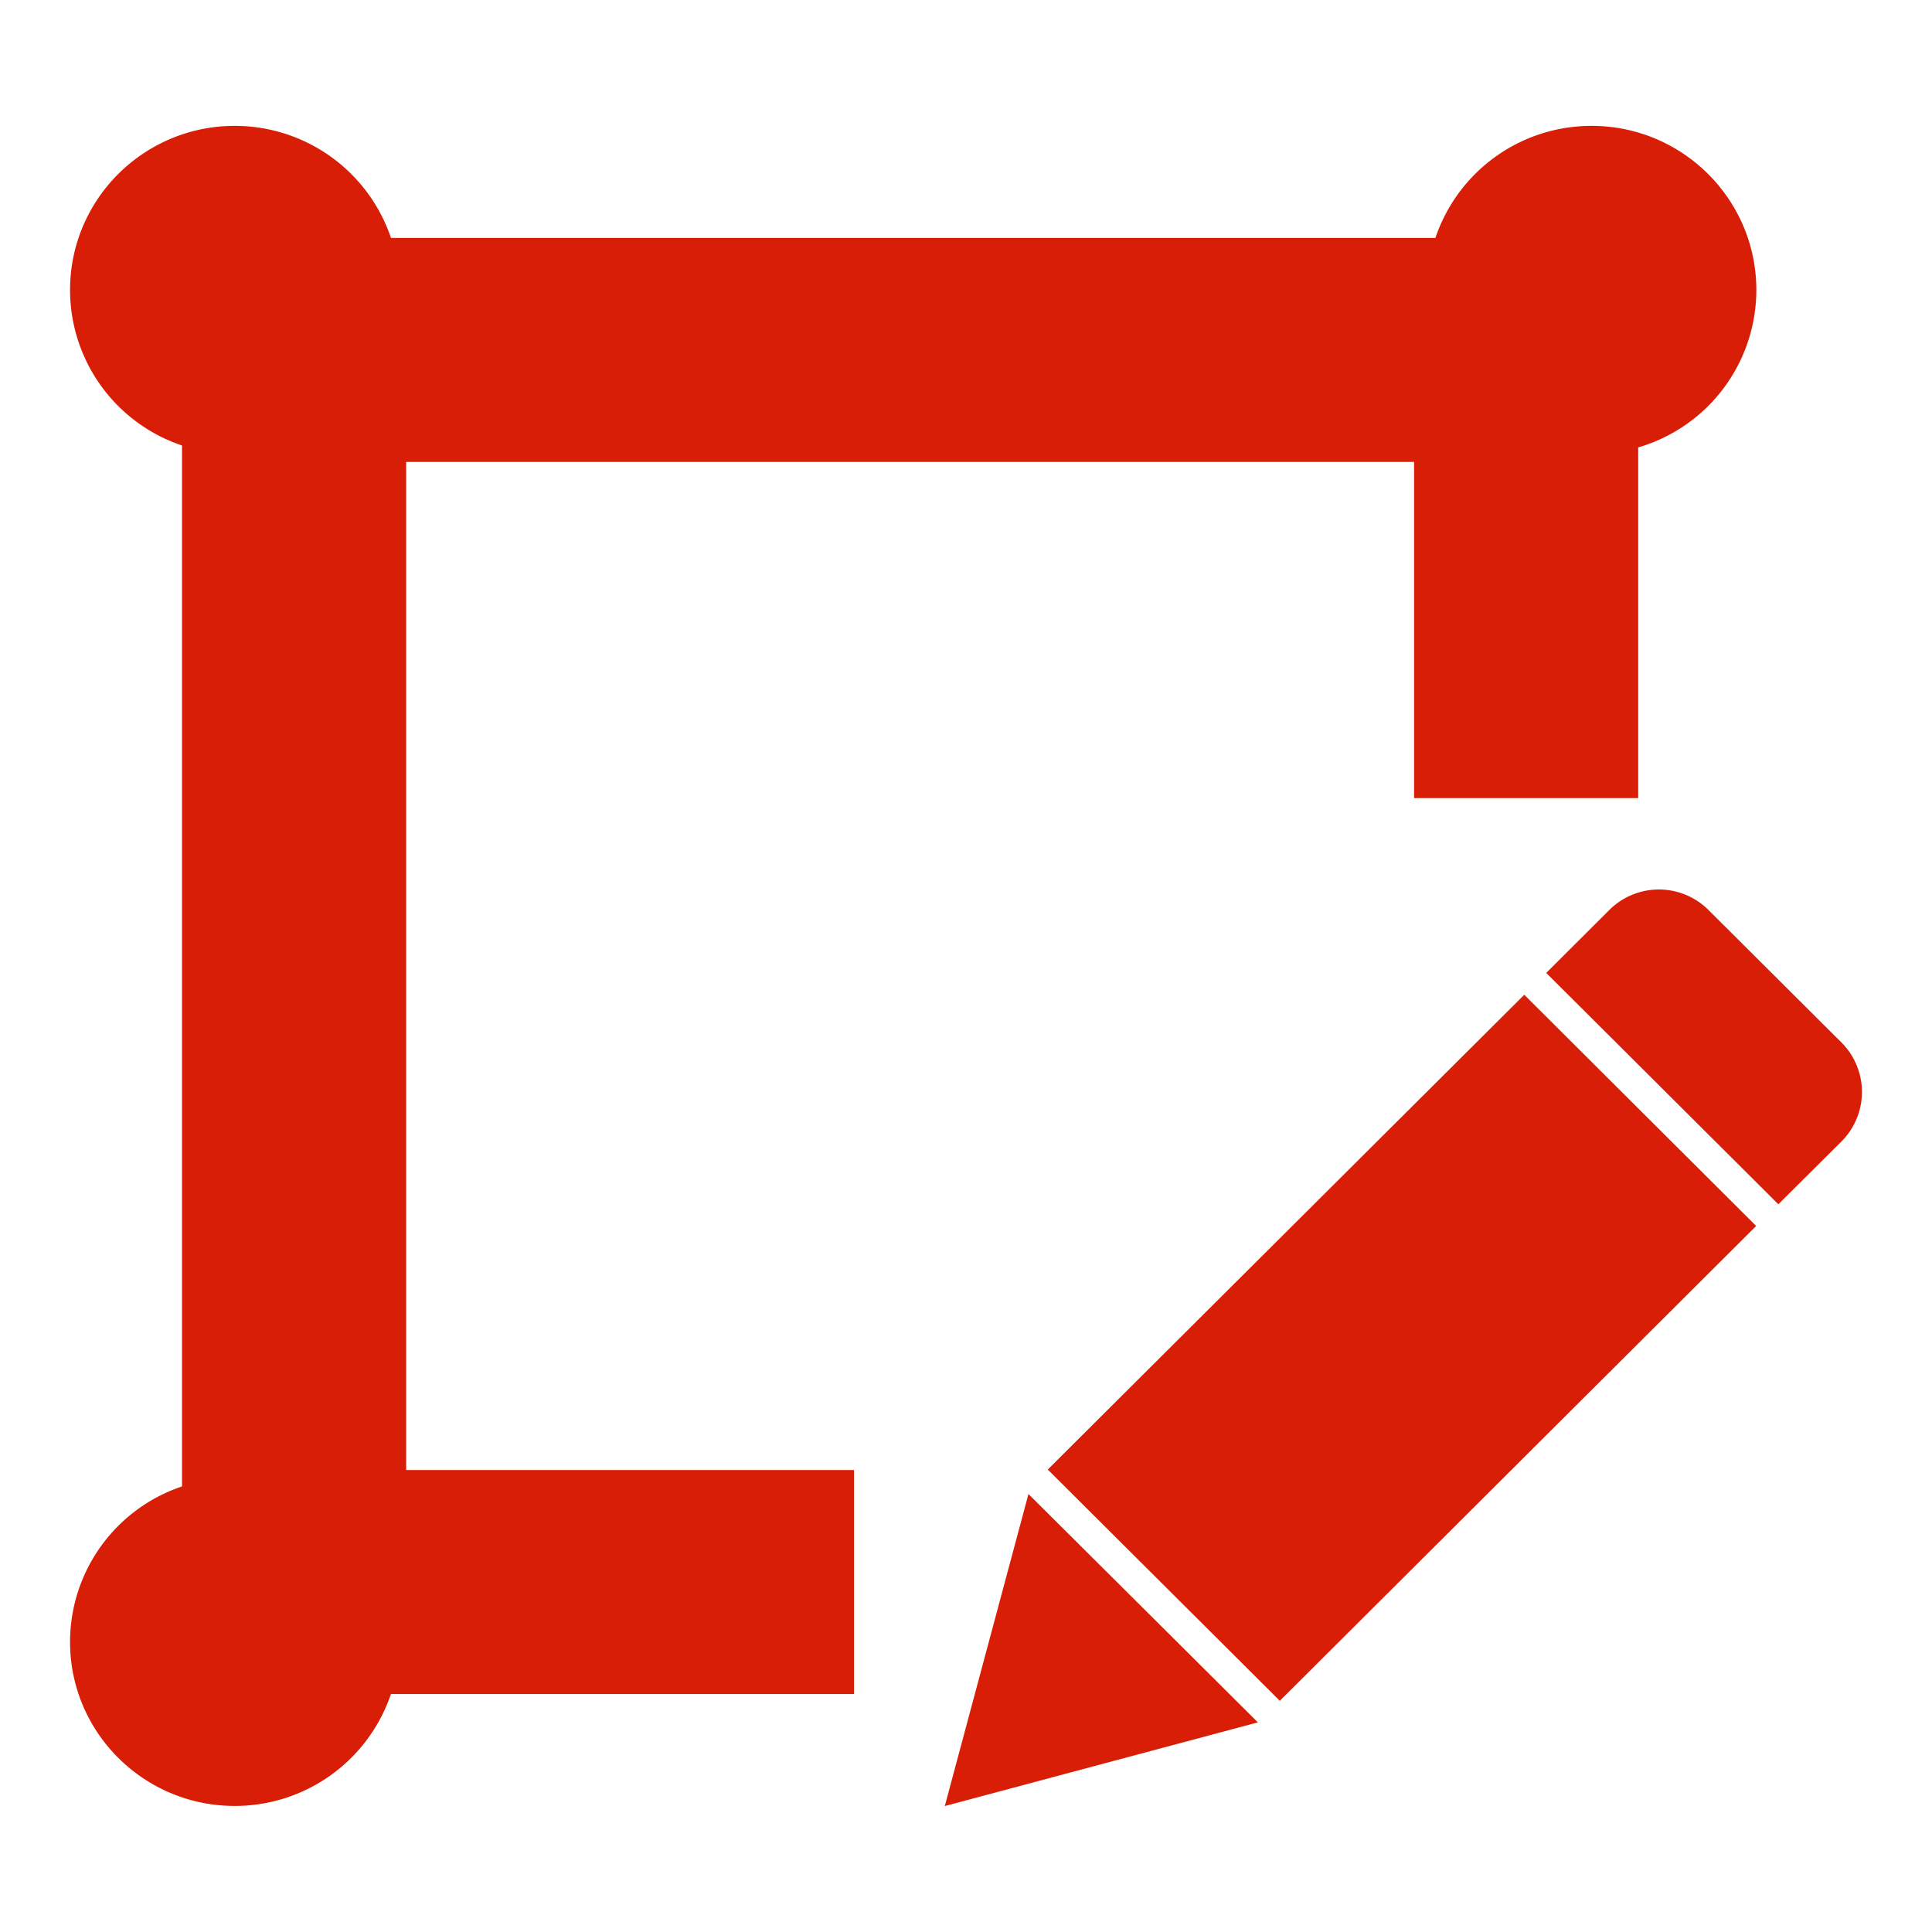 <?xml version="1.0" standalone="no"?><!DOCTYPE svg PUBLIC "-//W3C//DTD SVG 1.1//EN" "http://www.w3.org/Graphics/SVG/1.1/DTD/svg11.dtd"><svg t="1746772986470" class="icon" viewBox="0 0 1024 1024" version="1.1" xmlns="http://www.w3.org/2000/svg" p-id="4155" xmlns:xlink="http://www.w3.org/1999/xlink" width="200" height="200"><path d="M500.76 957.25l165.95-44.35-121.6-121.05zM215.27 244.84h534.22V423h118.79V237.14a87 87 0 0 0 62.62-83.42c0-48-39.09-87-87.29-87a87.22 87.22 0 0 0-82.81 59.38H207.22a87.3 87.3 0 0 0-82.8-59.38c-48.19 0-87.29 38.93-87.29 87a87 87 0 0 0 59.35 82.4v551.72a87 87 0 0 0-59.35 82.42c0 48 39.1 86.93 87.29 86.93a87.31 87.31 0 0 0 82.78-59.32h245.46V779.14H215.27z m340.06 534.05l123 122.57 252.48-251.67L807.9 527.24zM976.1 552.62l-70.6-70.34a37.23 37.23 0 0 0-52.5 0l-33.47 33.39 122.92 122.5 0.1 0.13 33.56-33.39a37.14 37.14 0 0 0-0.01-52.29z" fill="#d81e06" p-id="4156"></path></svg>